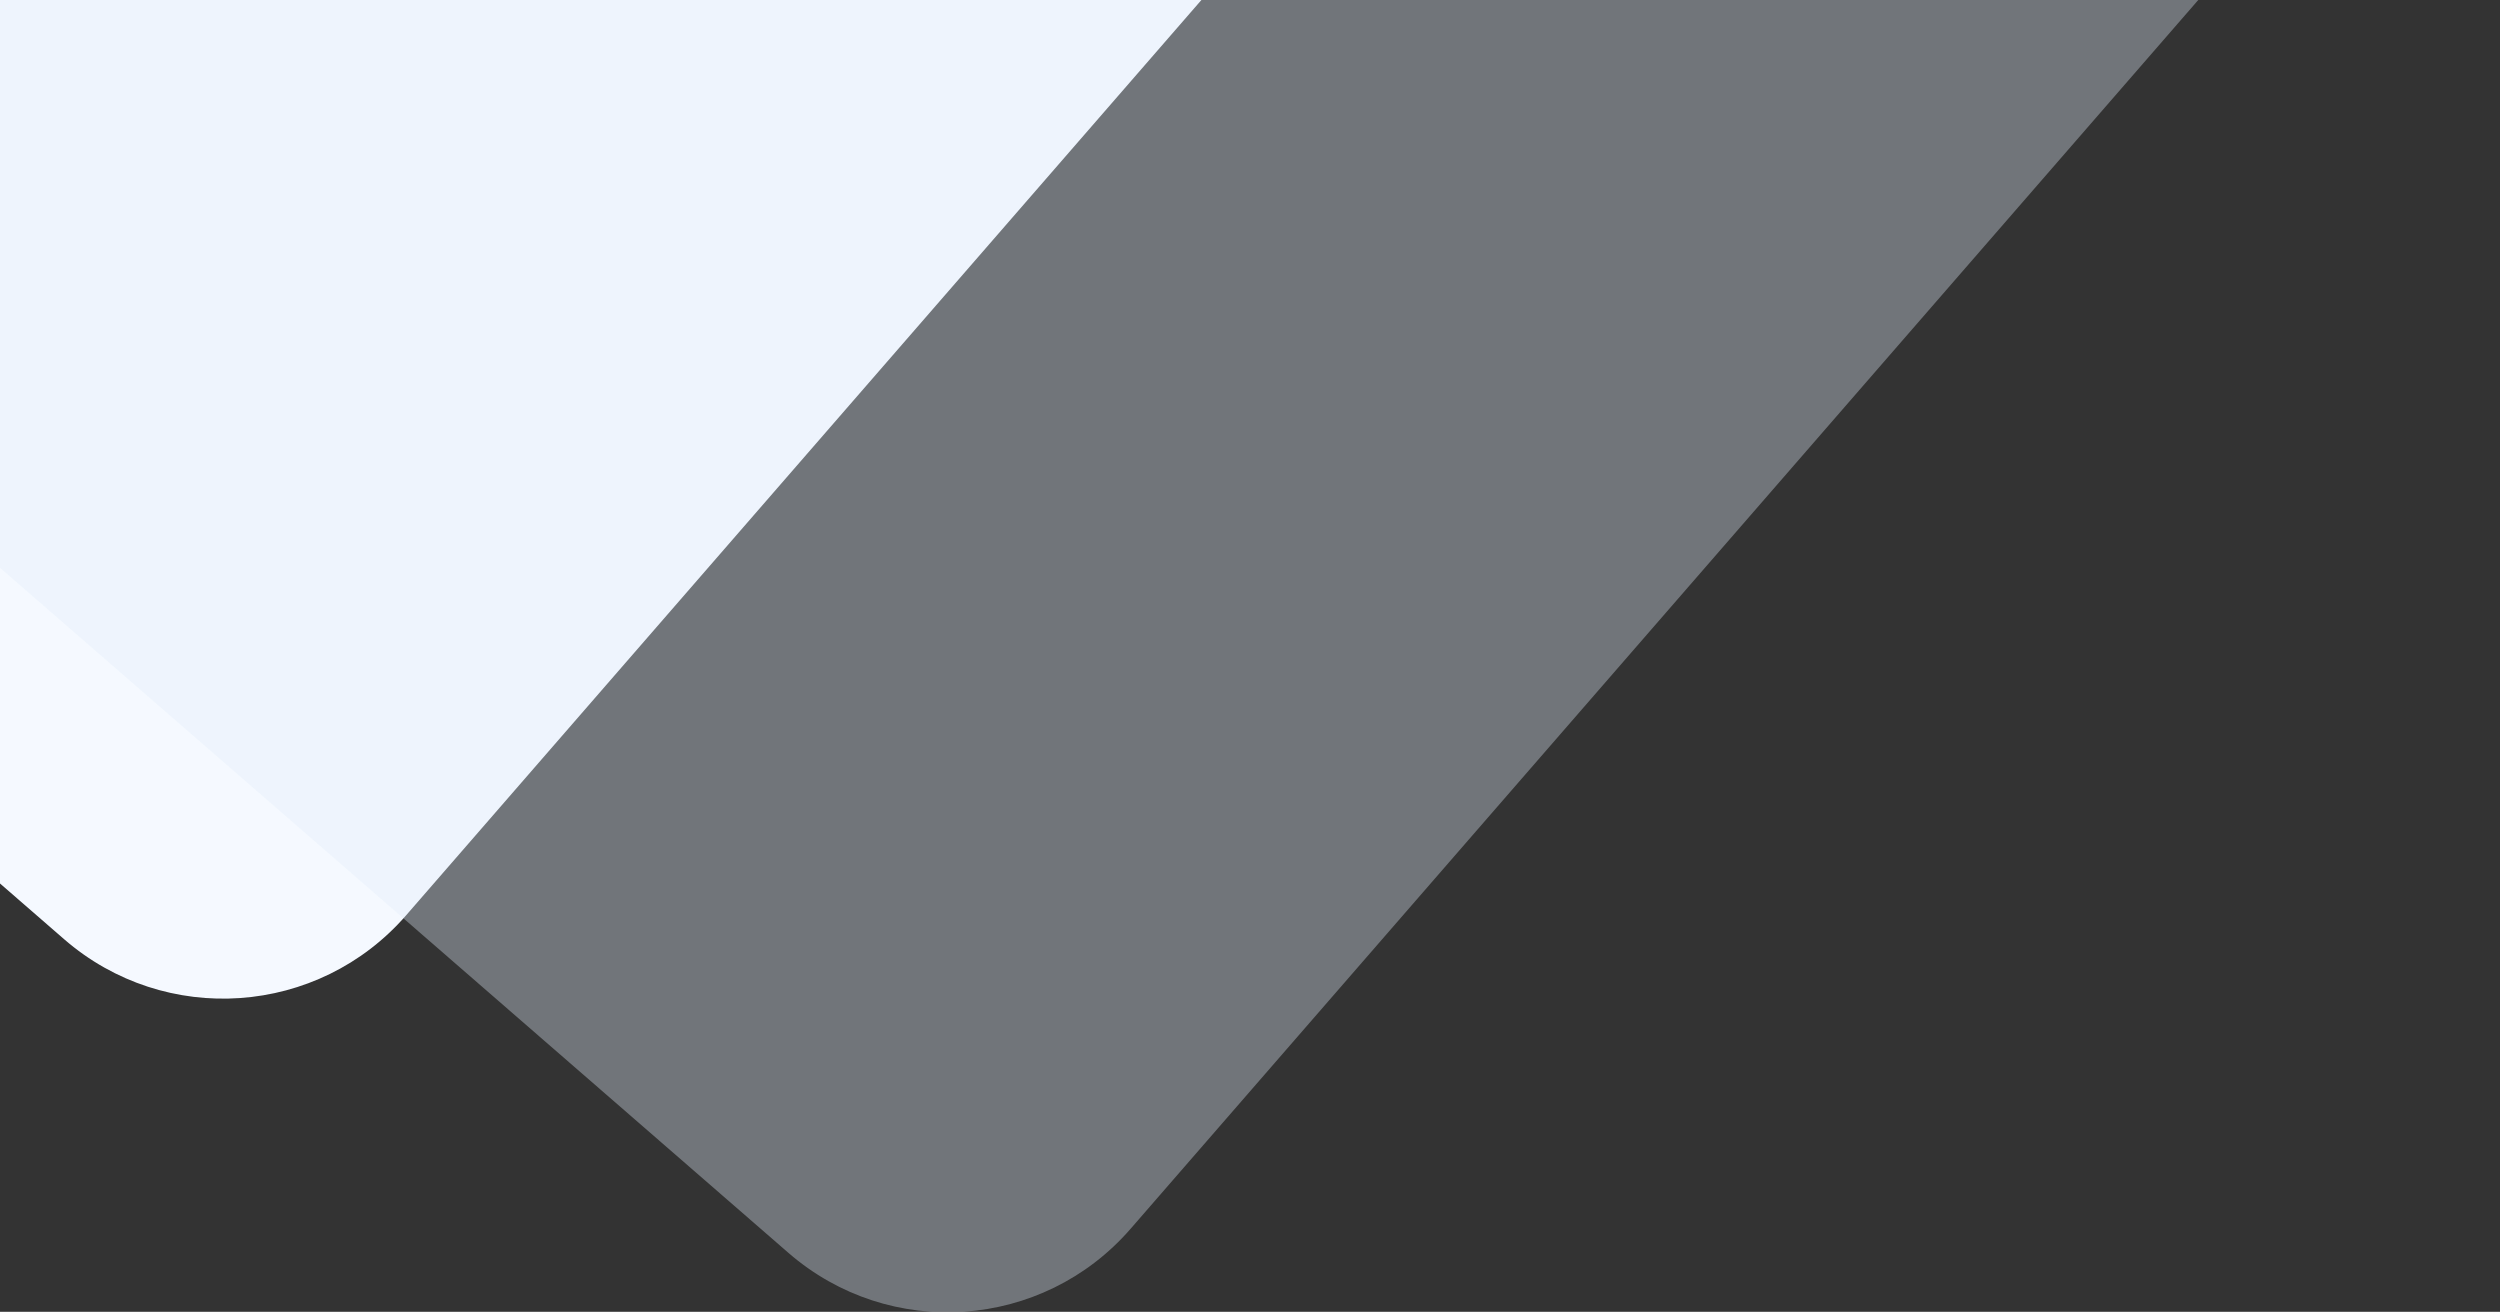 <svg width="1031" height="541" viewBox="0 0 1031 541" version="1.1" xmlns="http://www.w3.org/2000/svg" xmlns:xlink="http://www.w3.org/1999/xlink">
<rect x="0" y="0" width="1031" height="541" fill="#333333" stroke="none"/>
<title>Pattern</title>
<desc>Created using Figma</desc>
<g id="Canvas" transform="translate(-1475 68)">
<g id="Pattern">
<g id="Rectangle">
<use xlink:href="#path0_fill" transform="matrix(0.755 0.656 -0.656 0.755 1172.8 -1323)" fill="#F5F9FF"/>
</g>
<g id="Rectangle Copy" opacity="0.357">
<use xlink:href="#path1_fill" transform="matrix(0.755 0.656 -0.656 0.755 1590.8 -1090)" fill="#E1ECF9"/>
</g>
</g>
</g>
<defs>
<path id="path0_fill" fill-rule="evenodd" d="M 0 100C 0 44.772 44.772 0 100 0L 1325 0C 1380.23 0 1425 44.772 1425 100L 1425 924C 1425 979.228 1380.23 1024 1325 1024L 100 1024C 44.772 1024 0 979.228 0 924L 0 100Z"/>
<path id="path1_fill" fill-rule="evenodd" d="M 0 100C 0 44.772 44.772 0 100 0L 1167 0C 1222.23 0 1267 44.772 1267 100L 1267 924C 1267 979.228 1222.23 1024 1167 1024L 100 1024C 44.772 1024 0 979.228 0 924L 0 100Z"/>
</defs>
</svg>